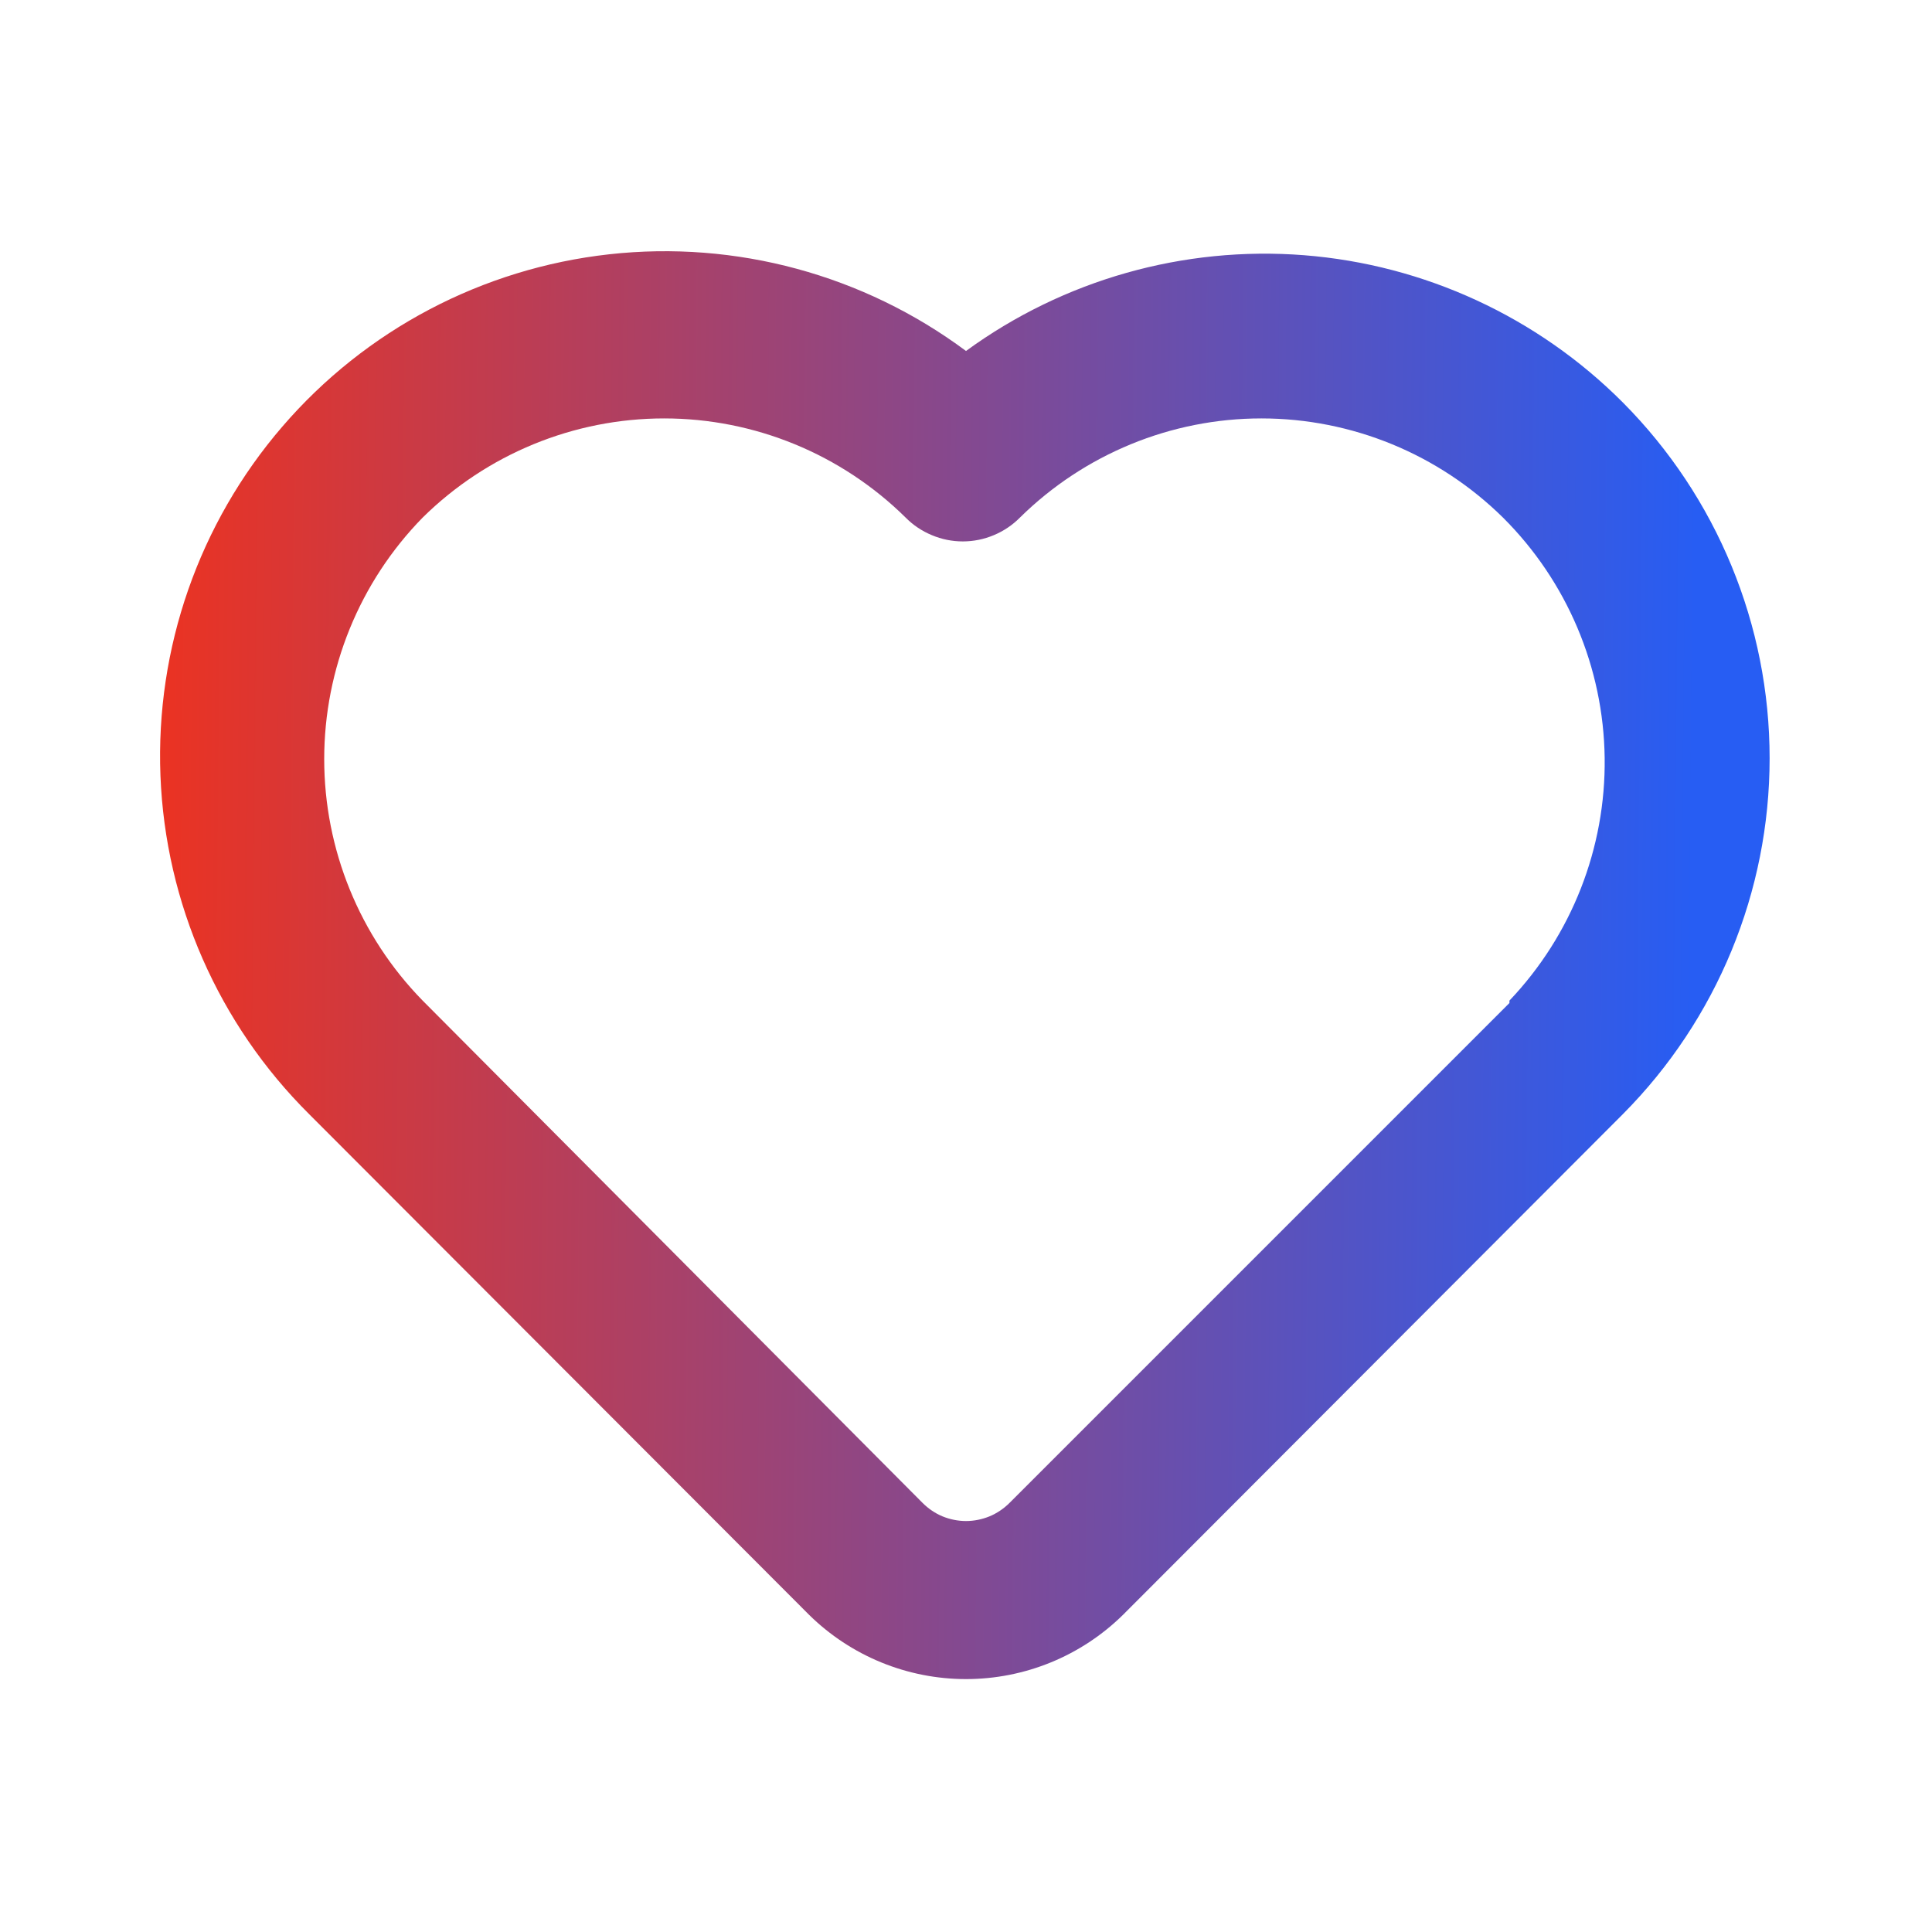 <svg width="21" height="21" viewBox="0 0 21 21" fill="none" xmlns="http://www.w3.org/2000/svg">
<path d="M17.64 4.375C16.713 3.445 15.483 2.877 14.174 2.774C12.864 2.672 11.561 3.041 10.5 3.815C9.387 2.987 8.001 2.611 6.622 2.764C5.243 2.917 3.973 3.586 3.068 4.638C2.163 5.689 1.69 7.045 1.744 8.431C1.798 9.818 2.376 11.132 3.36 12.11L8.794 17.552C9.249 18 9.862 18.251 10.5 18.251C11.139 18.251 11.752 18 12.207 17.552L17.64 12.11C18.662 11.082 19.235 9.691 19.235 8.242C19.235 6.793 18.662 5.403 17.64 4.375V4.375ZM16.407 10.902L10.973 16.336C10.911 16.398 10.837 16.448 10.756 16.482C10.675 16.515 10.588 16.533 10.5 16.533C10.412 16.533 10.325 16.515 10.244 16.482C10.163 16.448 10.09 16.398 10.028 16.336L4.594 10.876C3.908 10.175 3.524 9.232 3.524 8.251C3.524 7.27 3.908 6.327 4.594 5.626C5.293 4.936 6.236 4.548 7.219 4.548C8.202 4.548 9.145 4.936 9.844 5.626C9.925 5.708 10.022 5.773 10.129 5.817C10.235 5.862 10.35 5.885 10.465 5.885C10.581 5.885 10.695 5.862 10.802 5.817C10.908 5.773 11.005 5.708 11.086 5.626C11.786 4.936 12.729 4.548 13.711 4.548C14.694 4.548 15.637 4.936 16.337 5.626C17.032 6.318 17.429 7.255 17.442 8.237C17.455 9.218 17.083 10.165 16.407 10.876V10.902Z" fill="url(#paint0_linear_3326_35504)"/>
<defs>
<linearGradient id="paint0_linear_3326_35504" x1="1.74" y1="11.394" x2="18.393" y2="11.551" gradientUnits="userSpaceOnUse">
<stop stop-color="#EA3323"/>
<stop offset="1" stop-color="#275DF3"/>
</linearGradient>
</defs>
</svg>
